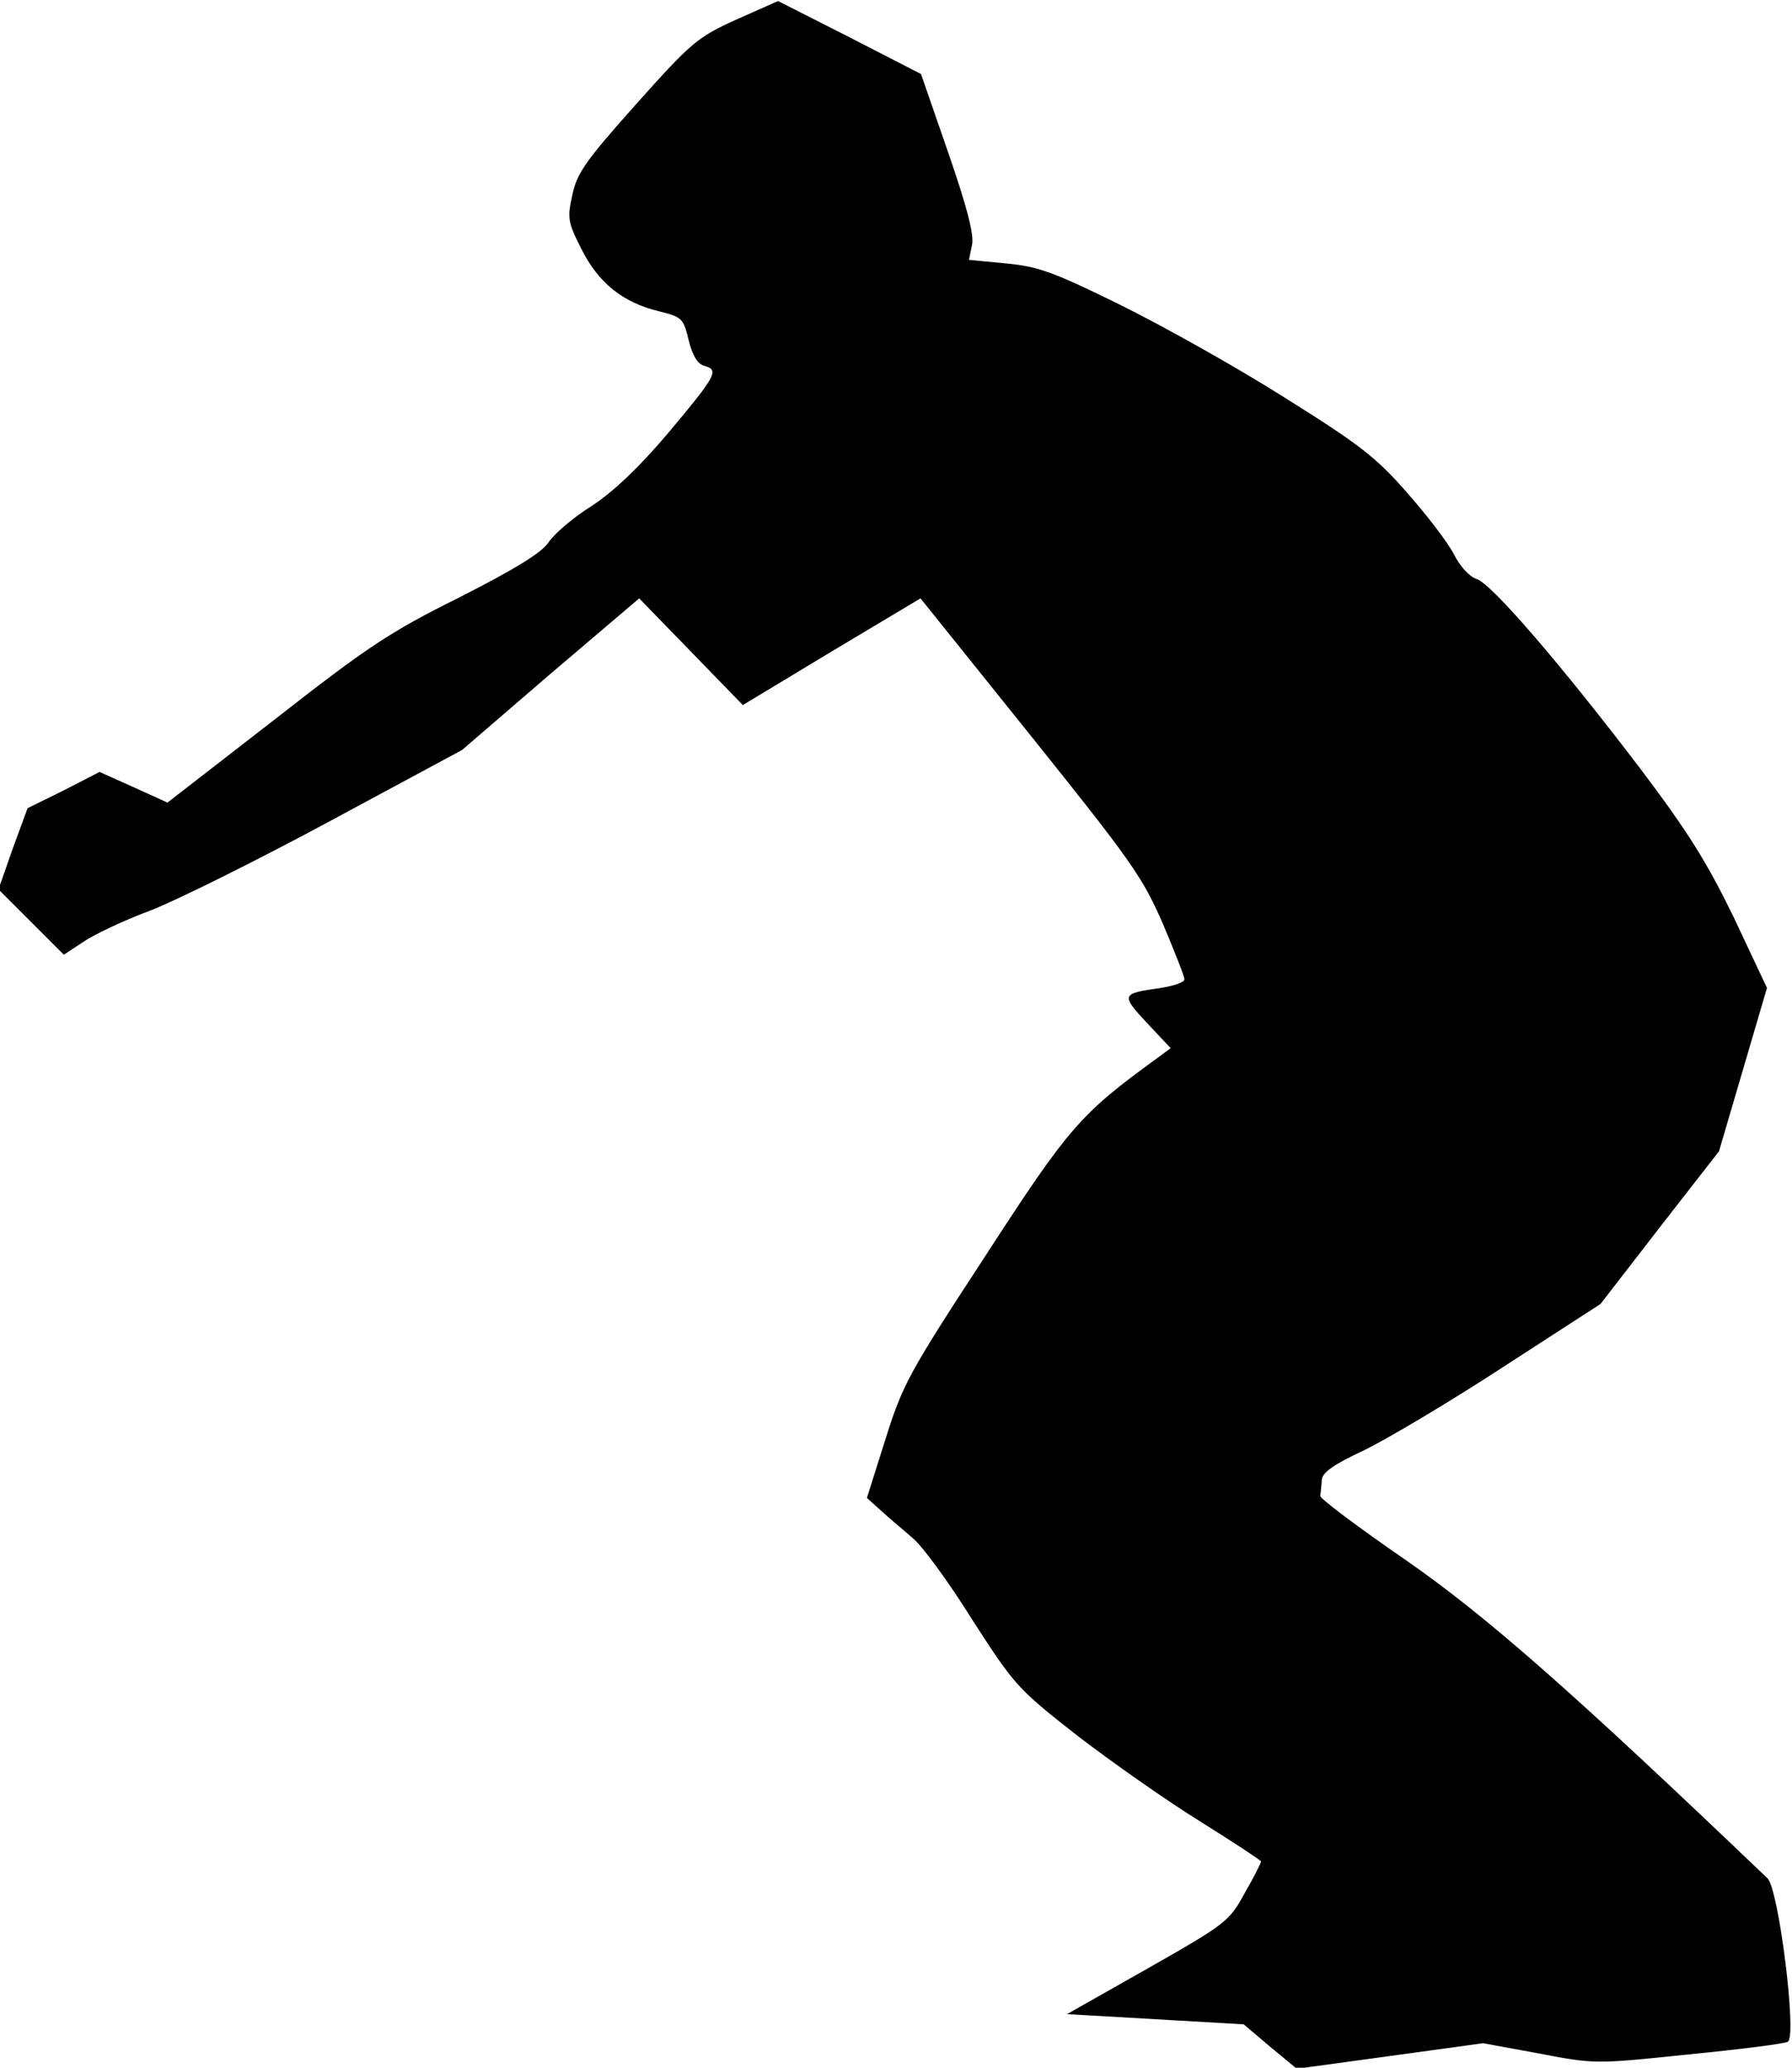 <?xml version="1.0" standalone="no"?>
<!DOCTYPE svg PUBLIC "-//W3C//DTD SVG 20010904//EN"
 "http://www.w3.org/TR/2001/REC-SVG-20010904/DTD/svg10.dtd">
<svg version="1.0" xmlns="http://www.w3.org/2000/svg"
 width="351pt" height="405pt" viewBox="0 0 351 405"
 preserveAspectRatio="xMidYMid meet">
<g transform="translate(0,405) scale(0.1,-0.1)"
fill="#000000" stroke="none">
<path fill="#000000" stroke="none" d="M1443 4012 c-77 -35 -88 -44 -197 -166
-99 -111 -116 -135 -125 -178 -10 -45 -9 -53 18 -106 33 -66 81 -105 153 -122
44 -11 47 -14 57 -57 8 -31 18 -47 32 -50 28 -8 21 -20 -73 -132 -55 -65 -105
-113 -149 -142 -37 -23 -75 -56 -85 -72 -14 -20 -64 -51 -174 -107 -137 -68
-180 -97 -363 -240 l-209 -162 -66 30 -67 30 -70 -36 -71 -35 -29 -79 -28 -80
64 -64 64 -64 38 25 c20 14 79 42 130 61 50 19 209 98 352 175 l260 140 173
149 174 148 101 -104 102 -105 174 105 174 104 216 -269 c198 -247 219 -277
259 -369 23 -54 42 -103 42 -108 0 -6 -21 -13 -46 -17 -78 -11 -79 -13 -28
-68 l47 -50 -27 -20 c-150 -109 -172 -134 -336 -387 -151 -231 -162 -252 -196
-360 l-36 -114 29 -26 c15 -14 43 -37 60 -52 18 -14 71 -86 117 -160 84 -130
88 -135 208 -229 68 -52 176 -128 241 -168 64 -40 117 -75 117 -77 0 -3 -14
-31 -32 -62 -30 -55 -36 -60 -189 -147 l-159 -90 173 -10 173 -10 52 -44 52
-43 183 25 182 25 109 -20 c109 -21 111 -21 293 -2 101 10 189 21 195 25 18
11 -18 299 -40 320 -386 369 -550 513 -708 623 -93 64 -169 121 -168 126 1 6
2 19 3 31 1 15 22 30 84 59 45 22 168 95 272 163 l190 123 116 150 116 149 47
160 47 160 -65 138 c-53 109 -90 168 -182 290 -152 200 -293 365 -322 373 -13
4 -32 24 -44 48 -11 22 -53 77 -92 121 -61 70 -94 95 -241 187 -93 59 -238
140 -321 181 -130 64 -160 75 -223 81 l-73 7 6 30 c4 20 -10 74 -47 181 l-53
153 -140 72 -140 71 -81 -36z"/>
</g>
</svg>
